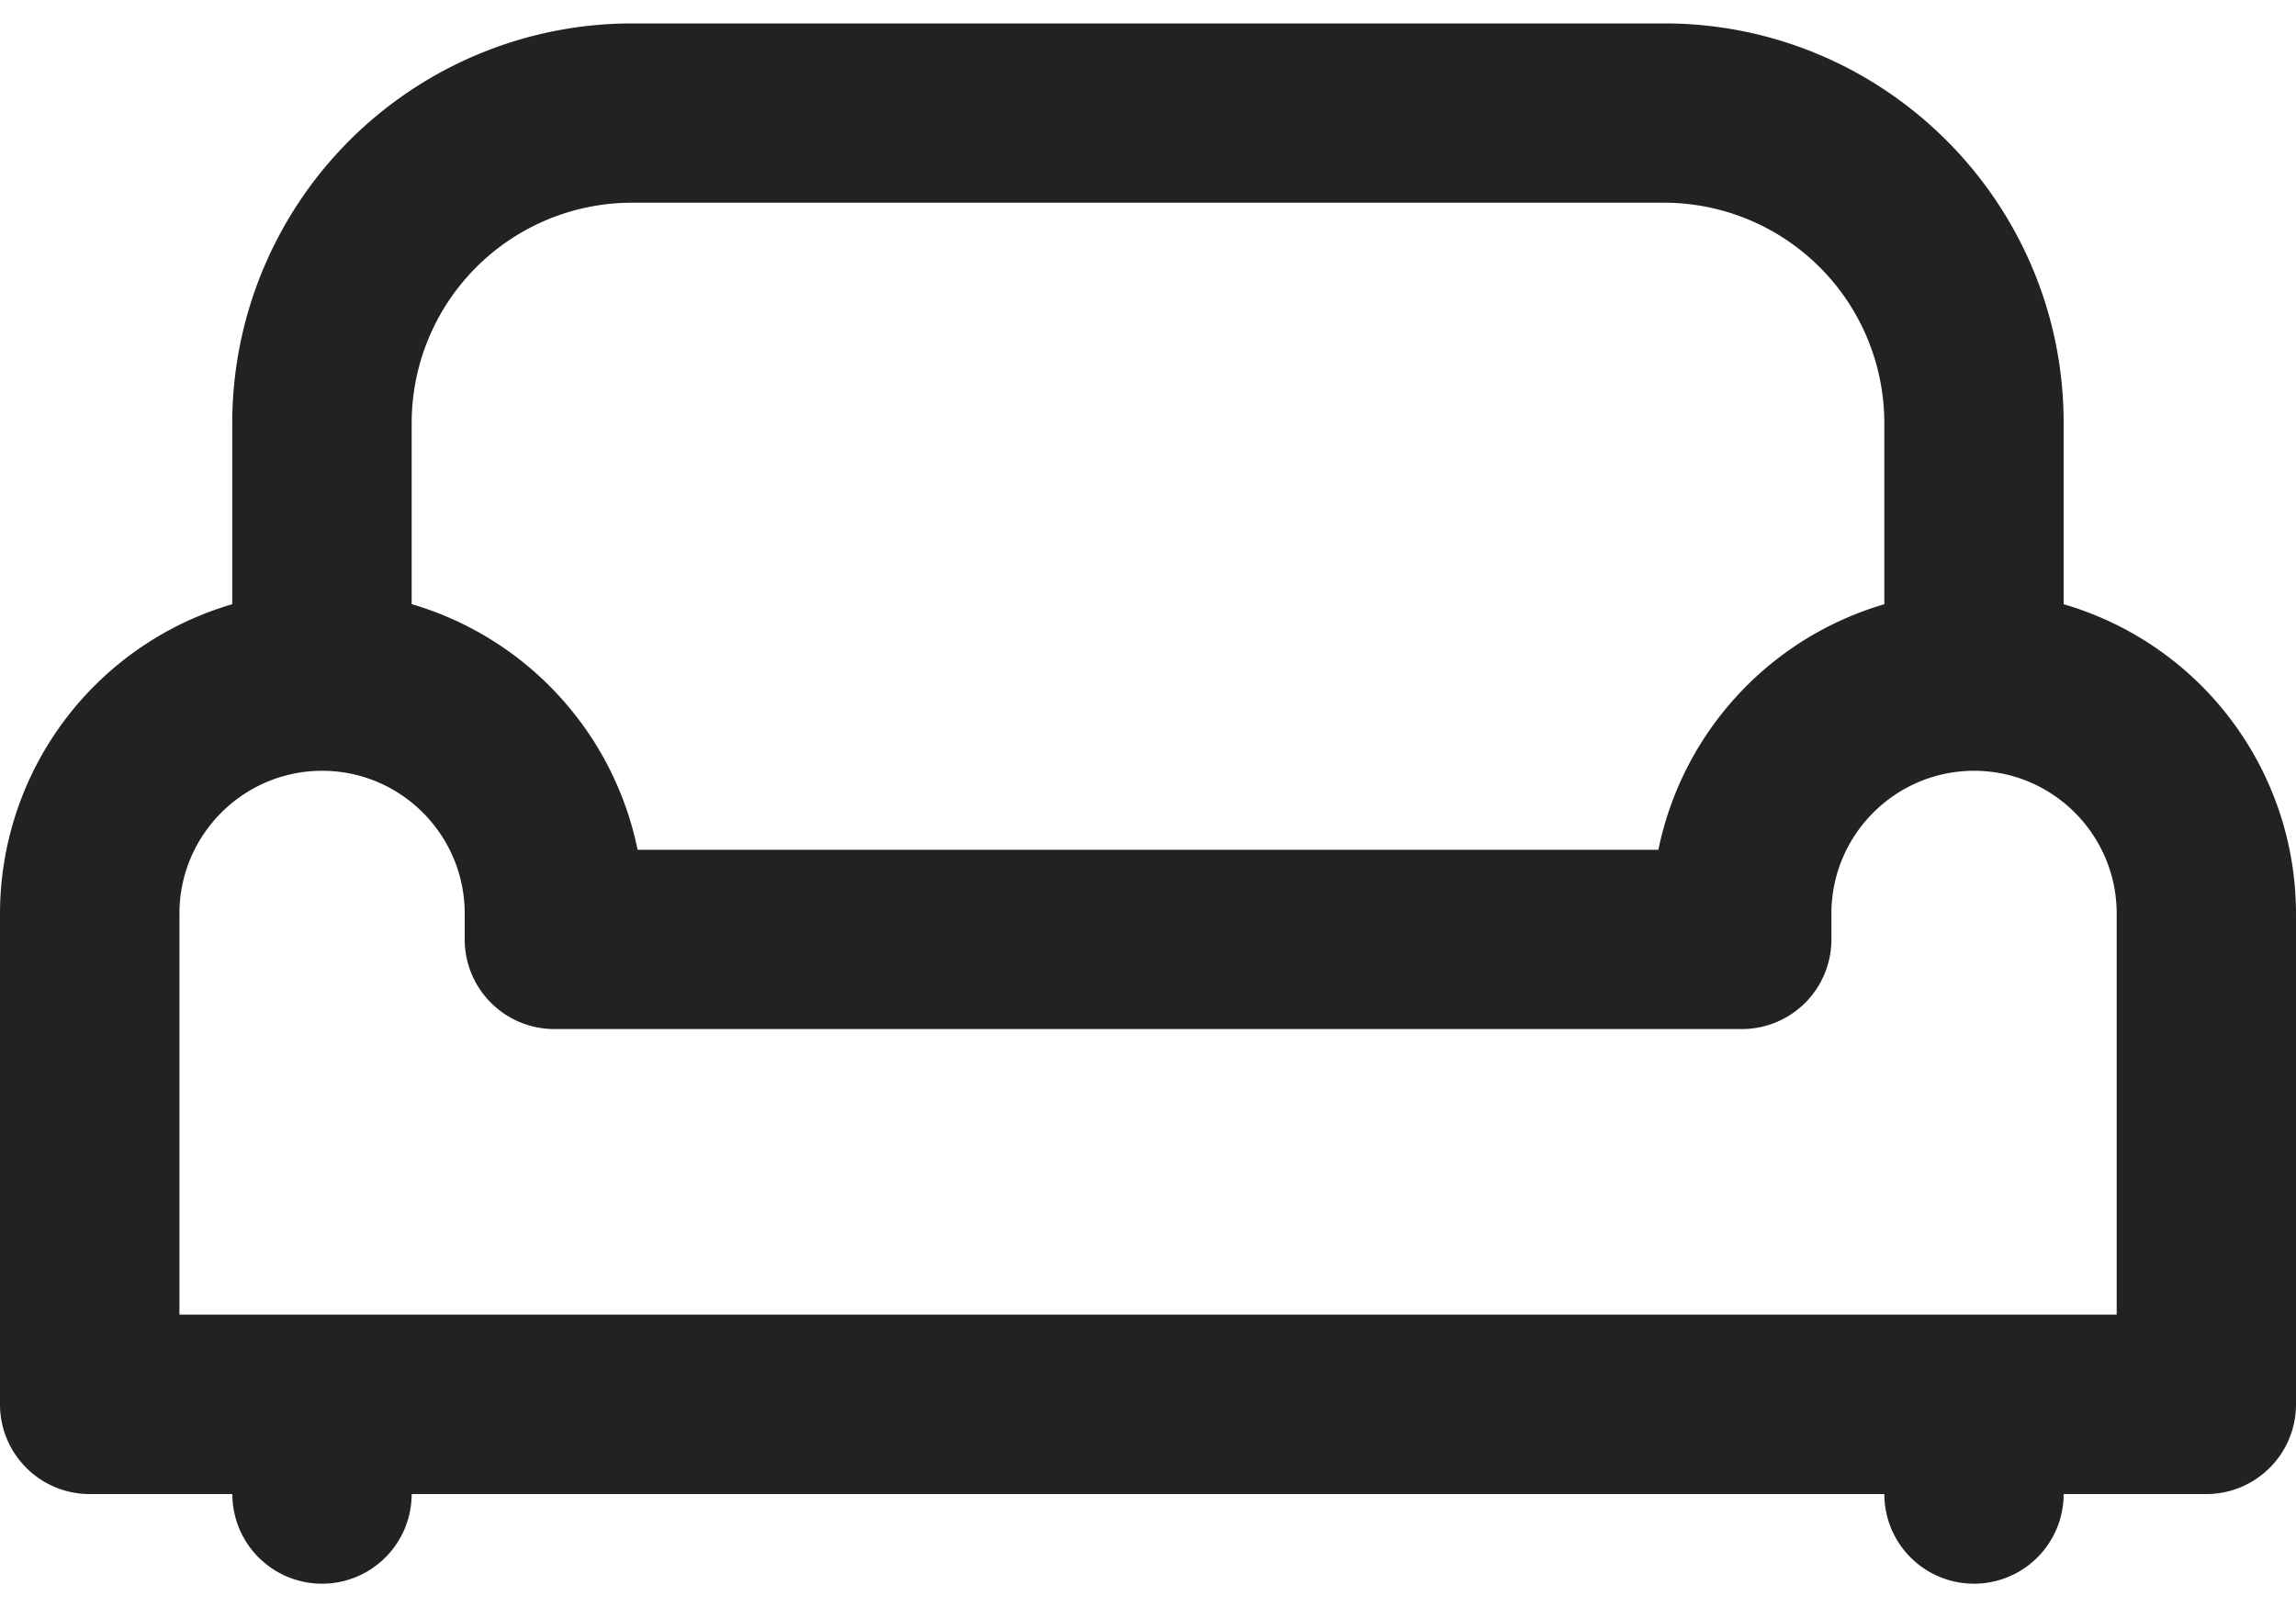 <svg width="20" height="14" fill="none" xmlns="http://www.w3.org/2000/svg"><path d="M17.976 5.264v-1.58c0-1.92-1.56-3.48-3.479-3.48H5.503a3.484 3.484 0 00-3.48 3.48v1.58A2.81 2.81 0 000 7.96v4.275c0 .431.35.781.781.781h1.243a.781.781 0 101.562 0h12.828a.781.781 0 001.562 0h1.243c.431 0 .781-.35.781-.781V7.959a2.81 2.81 0 00-2.024-2.695zm-14.39-1.58a1.92 1.92 0 011.917-1.918h8.994a1.92 1.92 0 011.917 1.918v1.58a2.816 2.816 0 00-1.968 2.139H5.554a2.82 2.82 0 00-1.968-2.14V3.685zm14.851 7.769H1.563V7.959c0-.686.558-1.244 1.243-1.244s1.242.558 1.242 1.244v.225c0 .432.35.781.782.781h10.343a.78.78 0 00.78-.78v-.226c0-.686.558-1.244 1.243-1.244s1.242.558 1.242 1.244v3.494z" fill="#222"/></svg>